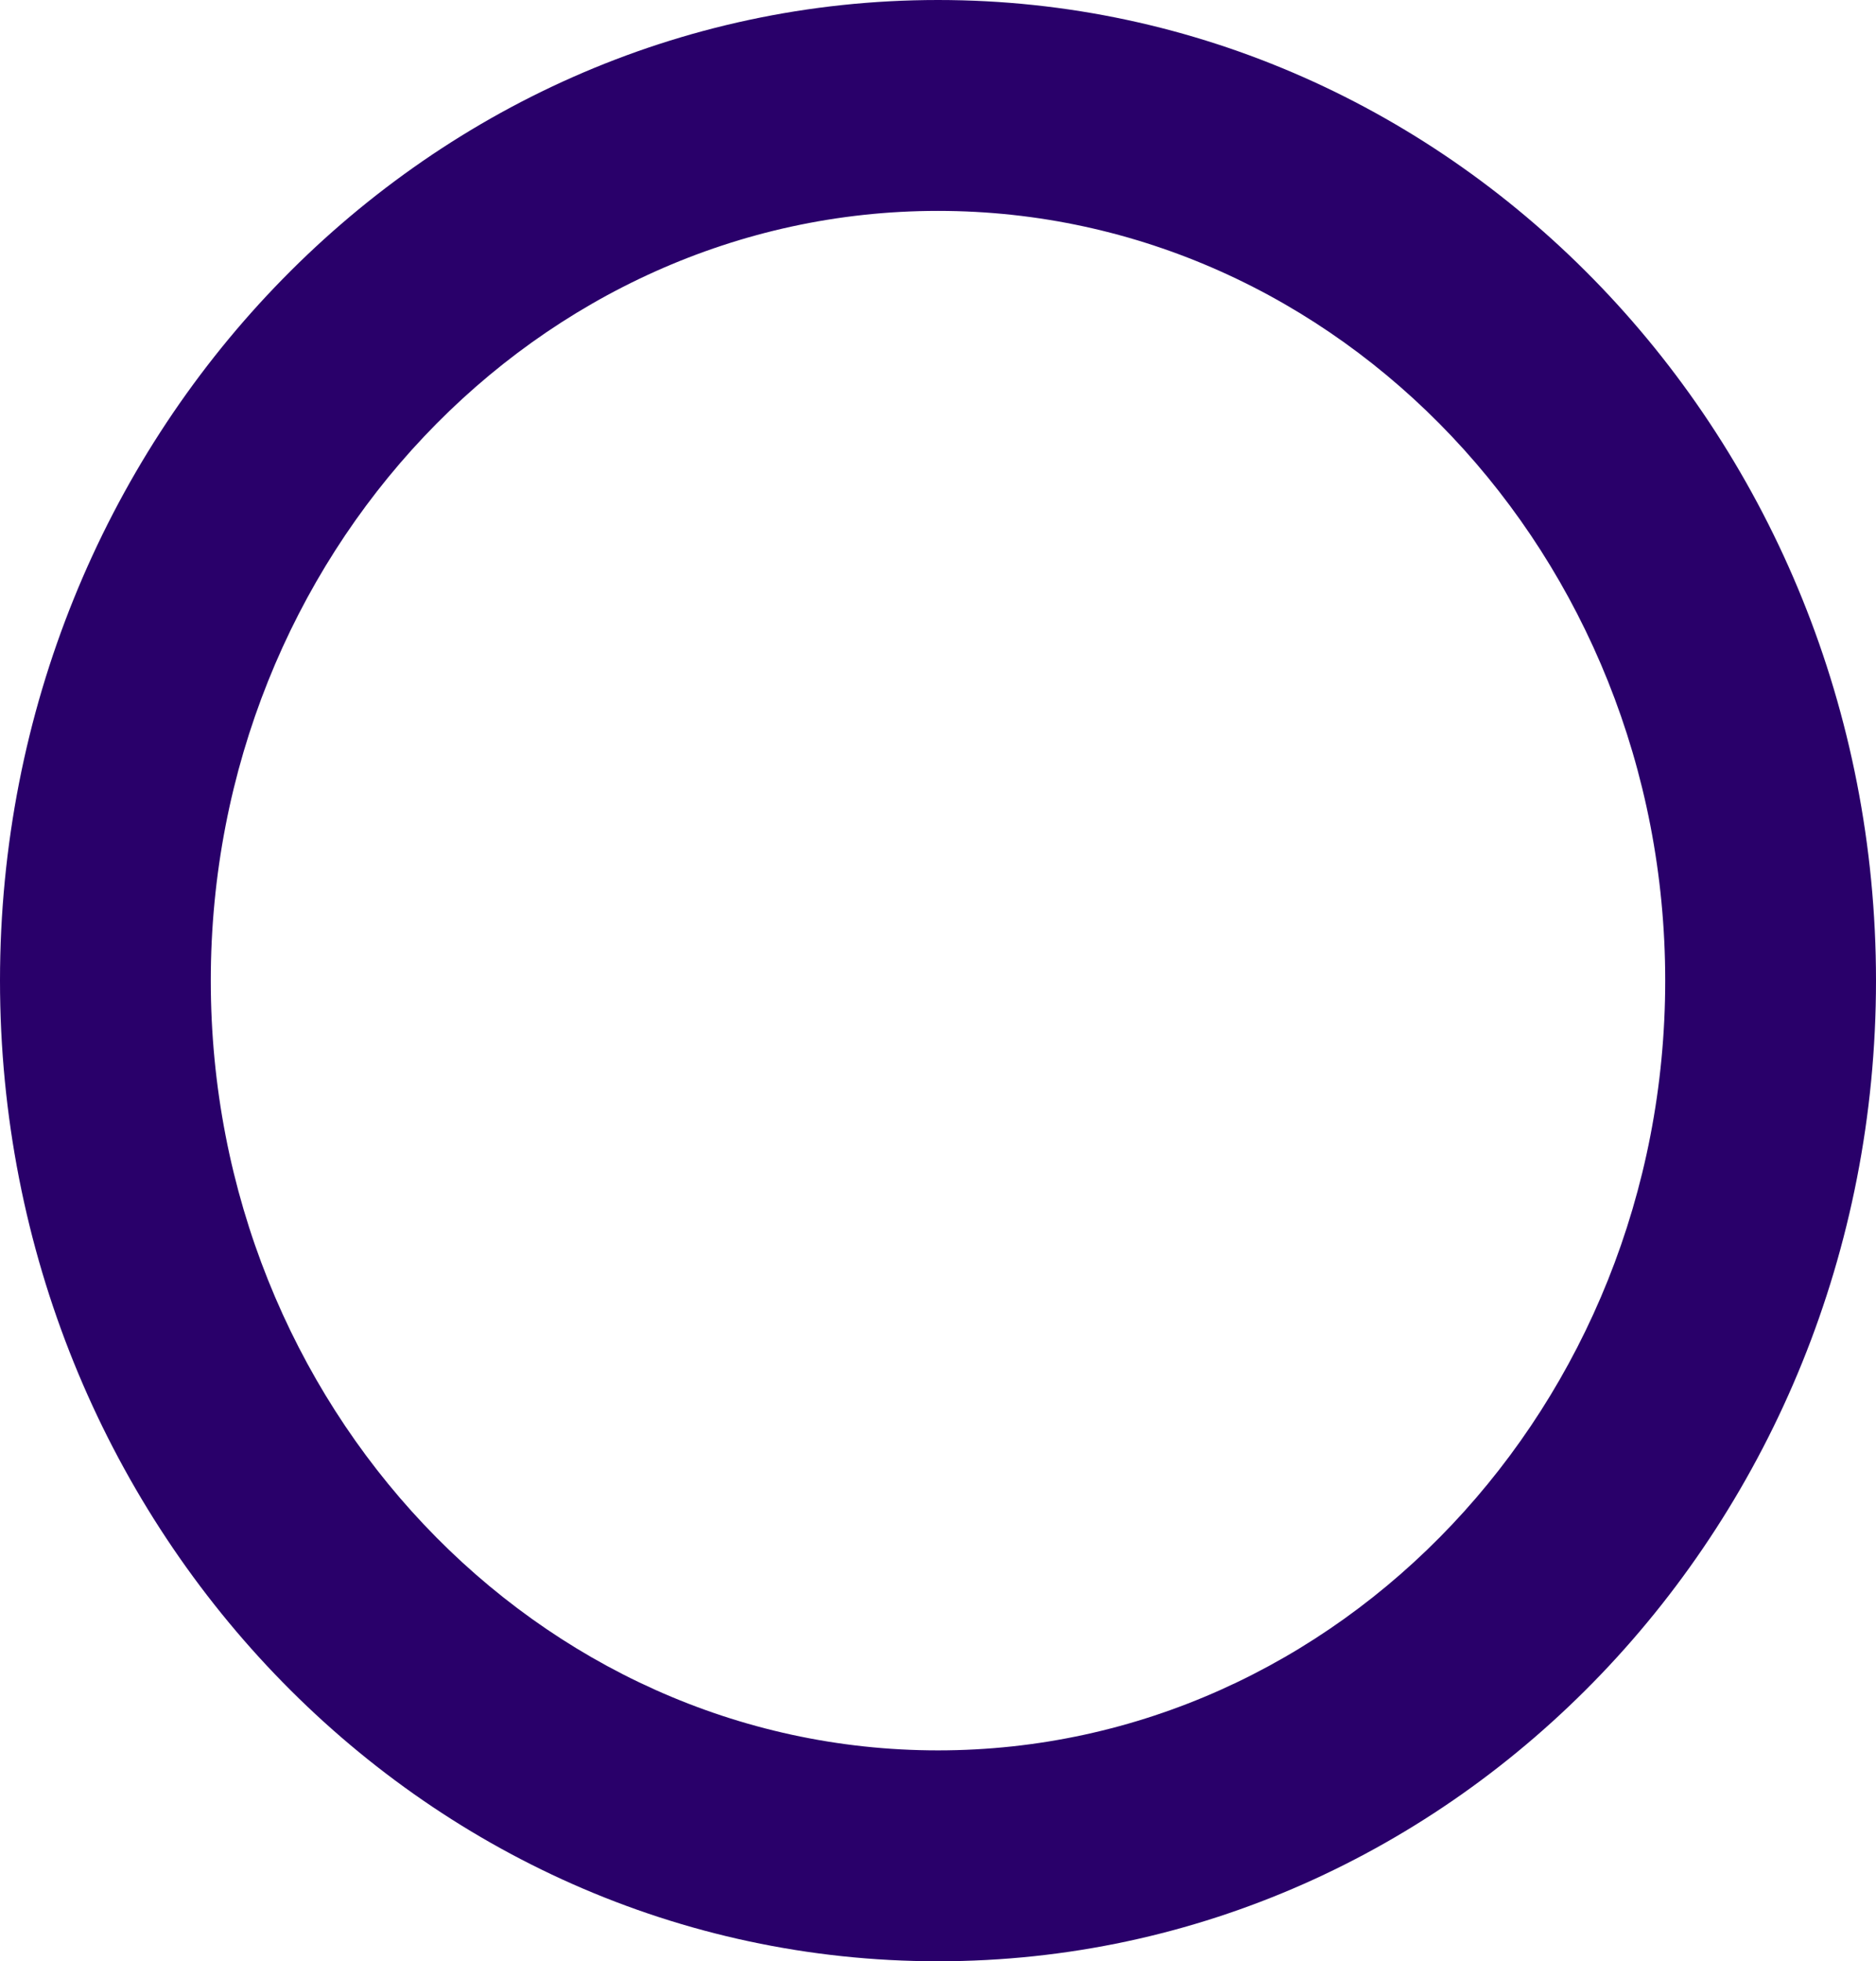 <svg xmlns="http://www.w3.org/2000/svg" width="8.9" height="9.3" viewBox="0 0 8.9 9.3">
    <defs>
        <style>
            .cls-1{fill:none}.cls-2,.cls-3{stroke:none}.cls-3{fill:#29006a}
        </style>
    </defs>
    <g id="Path_15" class="cls-1" data-name="Path 15">
        <path d="M4.45 0A4.553 4.553 0 0 1 8.9 4.65 4.553 4.553 0 0 1 4.45 9.3 4.553 4.553 0 0 1 0 4.65 4.553 4.553 0 0 1 4.45 0z" class="cls-2"/>
        <path d="M4.45 1C2.548 1 1 2.637 1 4.65S2.548 8.3 4.45 8.3c1.902 0 3.45-1.637 3.45-3.65S6.352 1 4.45 1m0-1C6.908 0 8.9 2.082 8.9 4.65c0 2.568-1.992 4.65-4.45 4.65S0 7.218 0 4.65C0 2.082 1.992 0 4.45 0z" class="cls-3"/>
    </g>
</svg>
